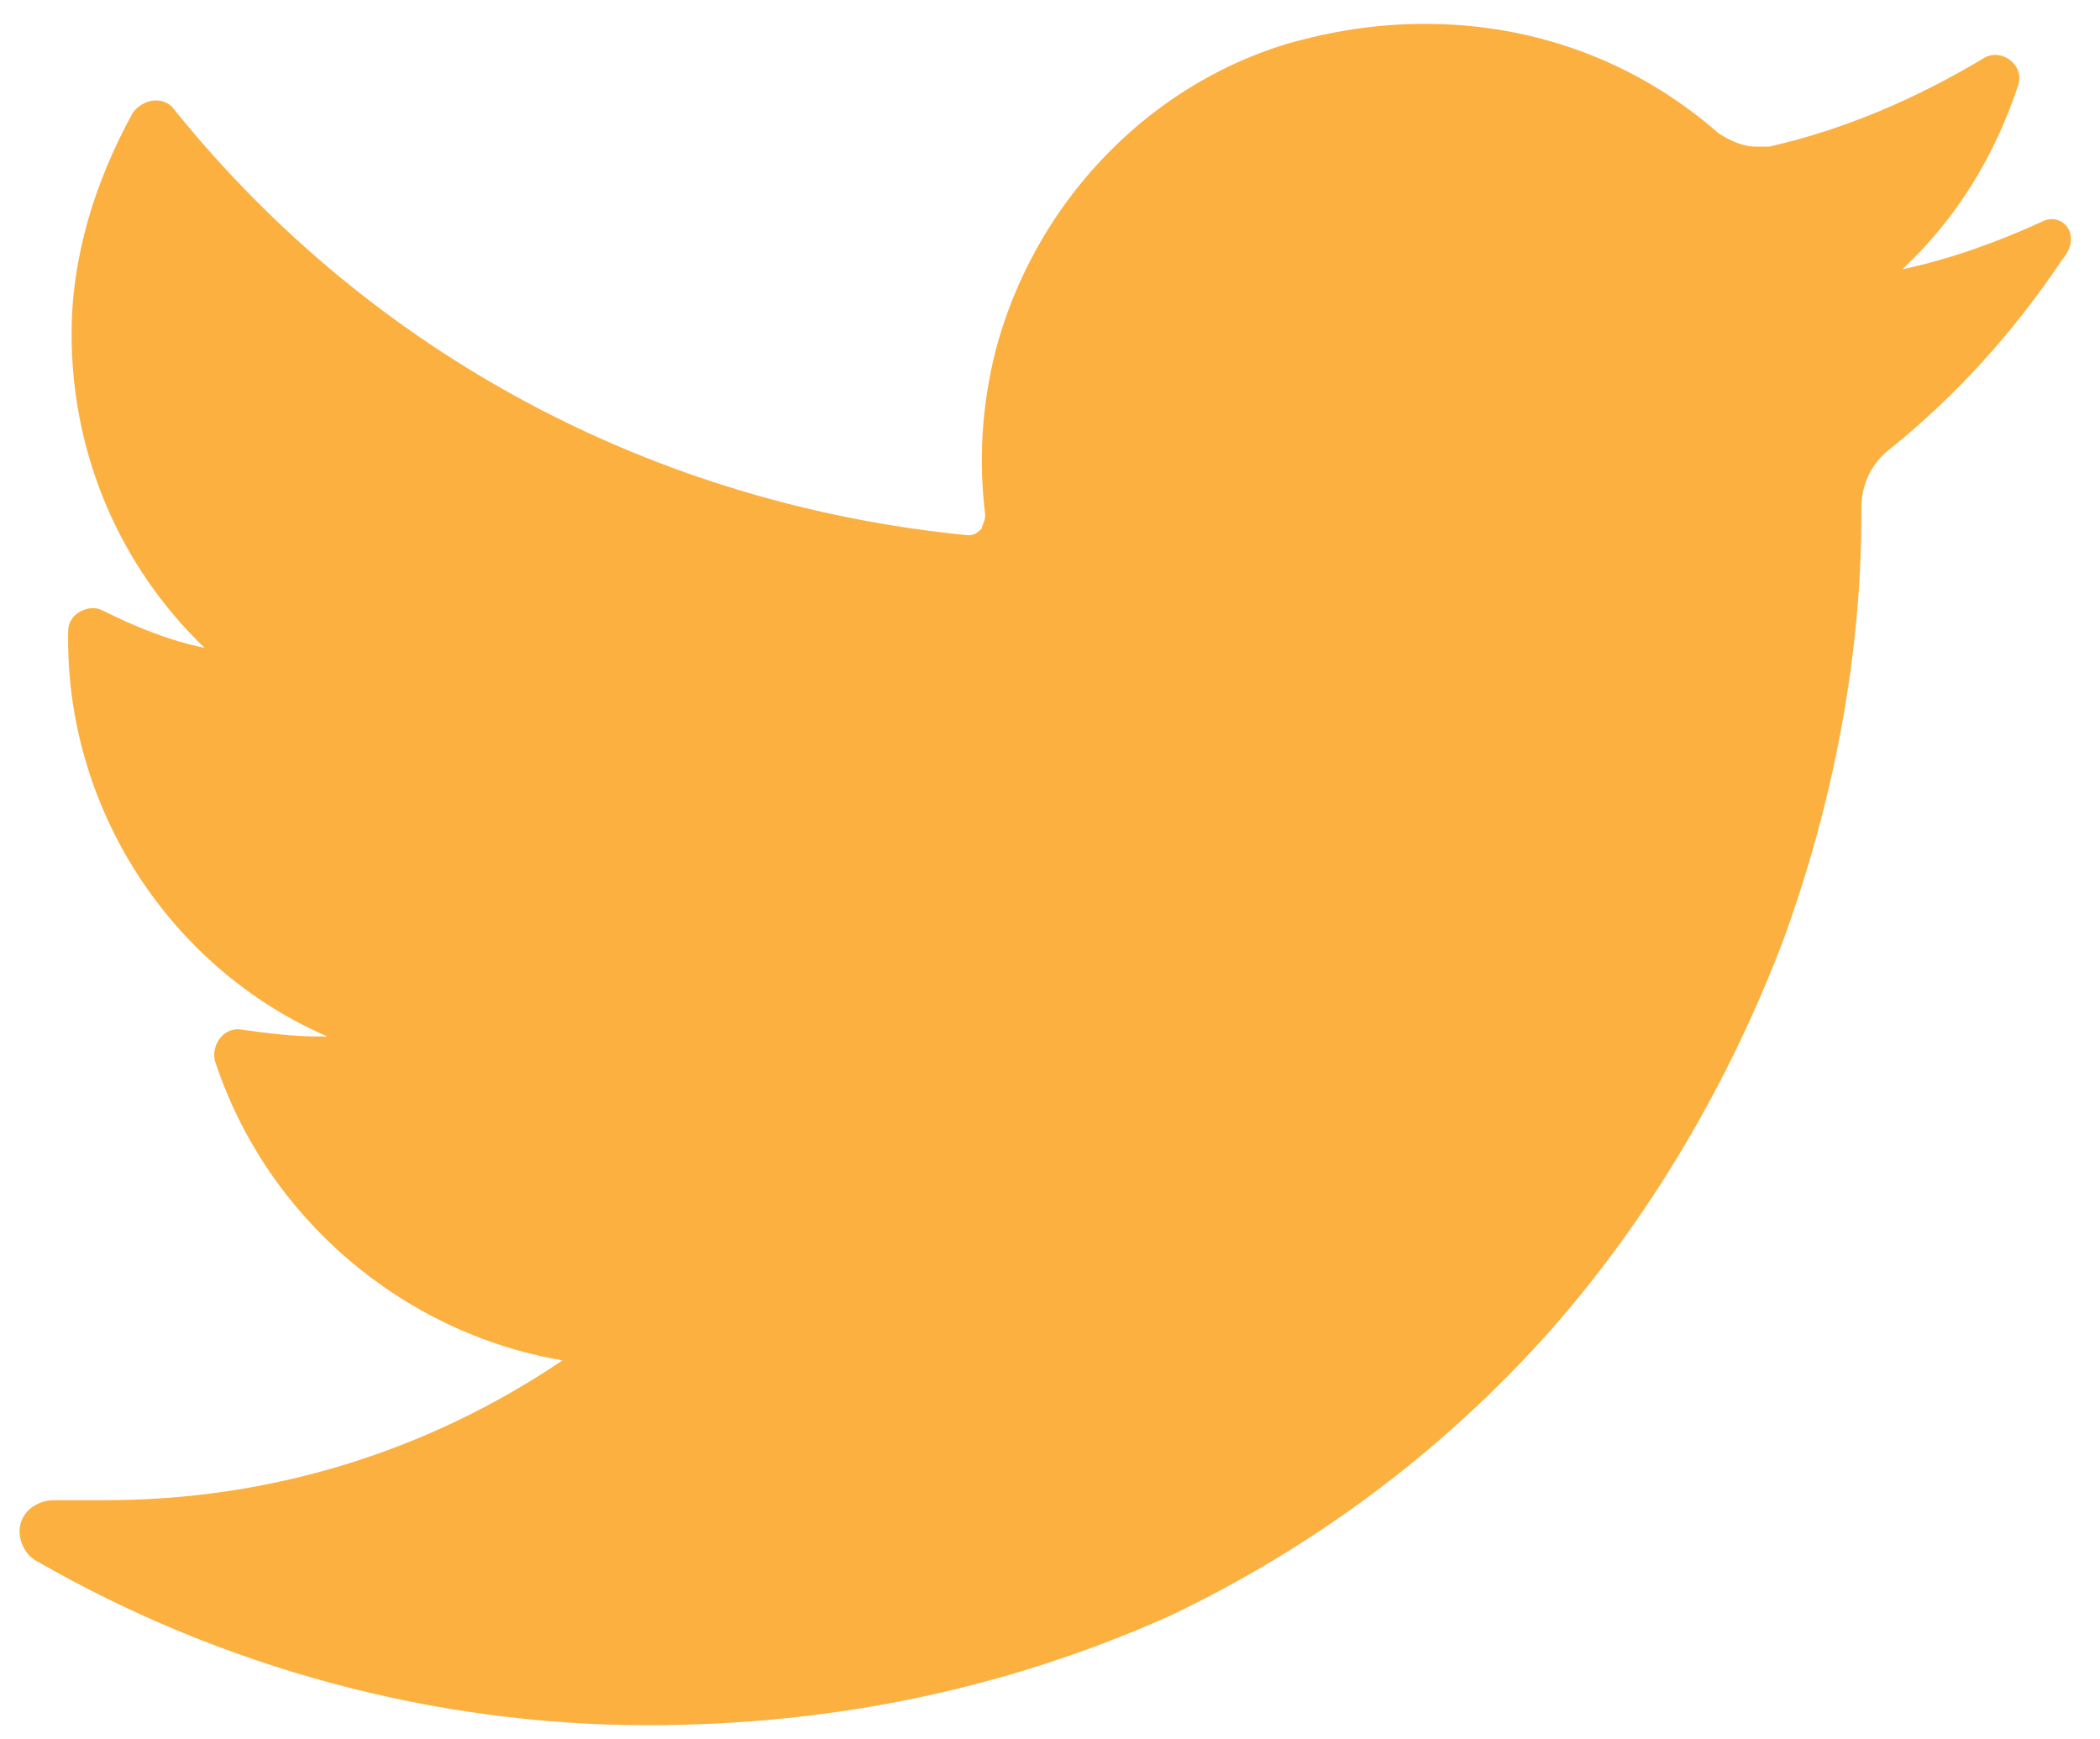 <?xml version="1.0" encoding="utf-8"?>
<!-- Generator: Adobe Illustrator 22.0.1, SVG Export Plug-In . SVG Version: 6.00 Build 0)  -->
<svg version="1.1" id="Layer_1" xmlns="http://www.w3.org/2000/svg" xmlns:xlink="http://www.w3.org/1999/xlink" x="0px" y="0px"
	 viewBox="0 0 61.6 51" style="enable-background:new 0 0 61.6 51;" xml:space="preserve">
<style type="text/css">
	.st0{fill:#FBB040;}
</style>
<path class="st0" d="M59.9,6.5c-1.3,0.6-2.7,1.1-4.1,1.4c1.6-1.5,2.7-3.3,3.4-5.4l0,0c0.2-0.6-0.5-1.1-1-0.8l0,0
	c-2,1.2-4.1,2.1-6.3,2.6c-0.1,0-0.3,0-0.4,0c-0.4,0-0.8-0.2-1.1-0.4c-2.4-2.1-5.4-3.2-8.6-3.2c-1.4,0-2.7,0.2-4.1,0.6
	c-4.2,1.3-7.4,4.8-8.5,9c-0.4,1.6-0.5,3.2-0.3,4.8c0,0.2-0.1,0.3-0.1,0.4c-0.1,0.1-0.2,0.2-0.4,0.2c0,0,0,0,0,0
	c-9.2-0.9-17.5-5.3-23.3-12.5l0,0C4.8,2.8,4.2,2.9,3.9,3.3l0,0c-1.1,2-1.8,4.2-1.8,6.5c0,3.5,1.4,6.8,3.9,9.2c-1-0.2-2-0.6-3-1.1
	l0,0c-0.4-0.2-1,0.1-1,0.6l0,0c-0.1,5.2,3,9.9,7.6,11.9c-0.1,0-0.2,0-0.3,0c-0.7,0-1.5-0.1-2.2-0.2l0,0c-0.5-0.1-0.9,0.4-0.8,0.9
	l0,0c1.5,4.6,5.5,8,10.2,8.8c-4,2.7-8.6,4.1-13.4,4.1l-1.5,0c-0.5,0-0.9,0.3-1,0.7c-0.1,0.4,0.1,0.9,0.5,1.1
	c5.4,3.1,11.6,4.8,17.9,4.8c5.5,0,10.6-1.1,15.3-3.2c4.2-2,8-4.8,11.2-8.4c2.9-3.3,5.2-7.2,6.8-11.4c1.5-4.1,2.3-8.4,2.3-12.5v-0.2
	c0-0.7,0.3-1.3,0.8-1.7c2-1.6,3.7-3.5,5.1-5.6l0,0C61.1,6.9,60.5,6.2,59.9,6.5L59.9,6.5z"/>
</svg>
